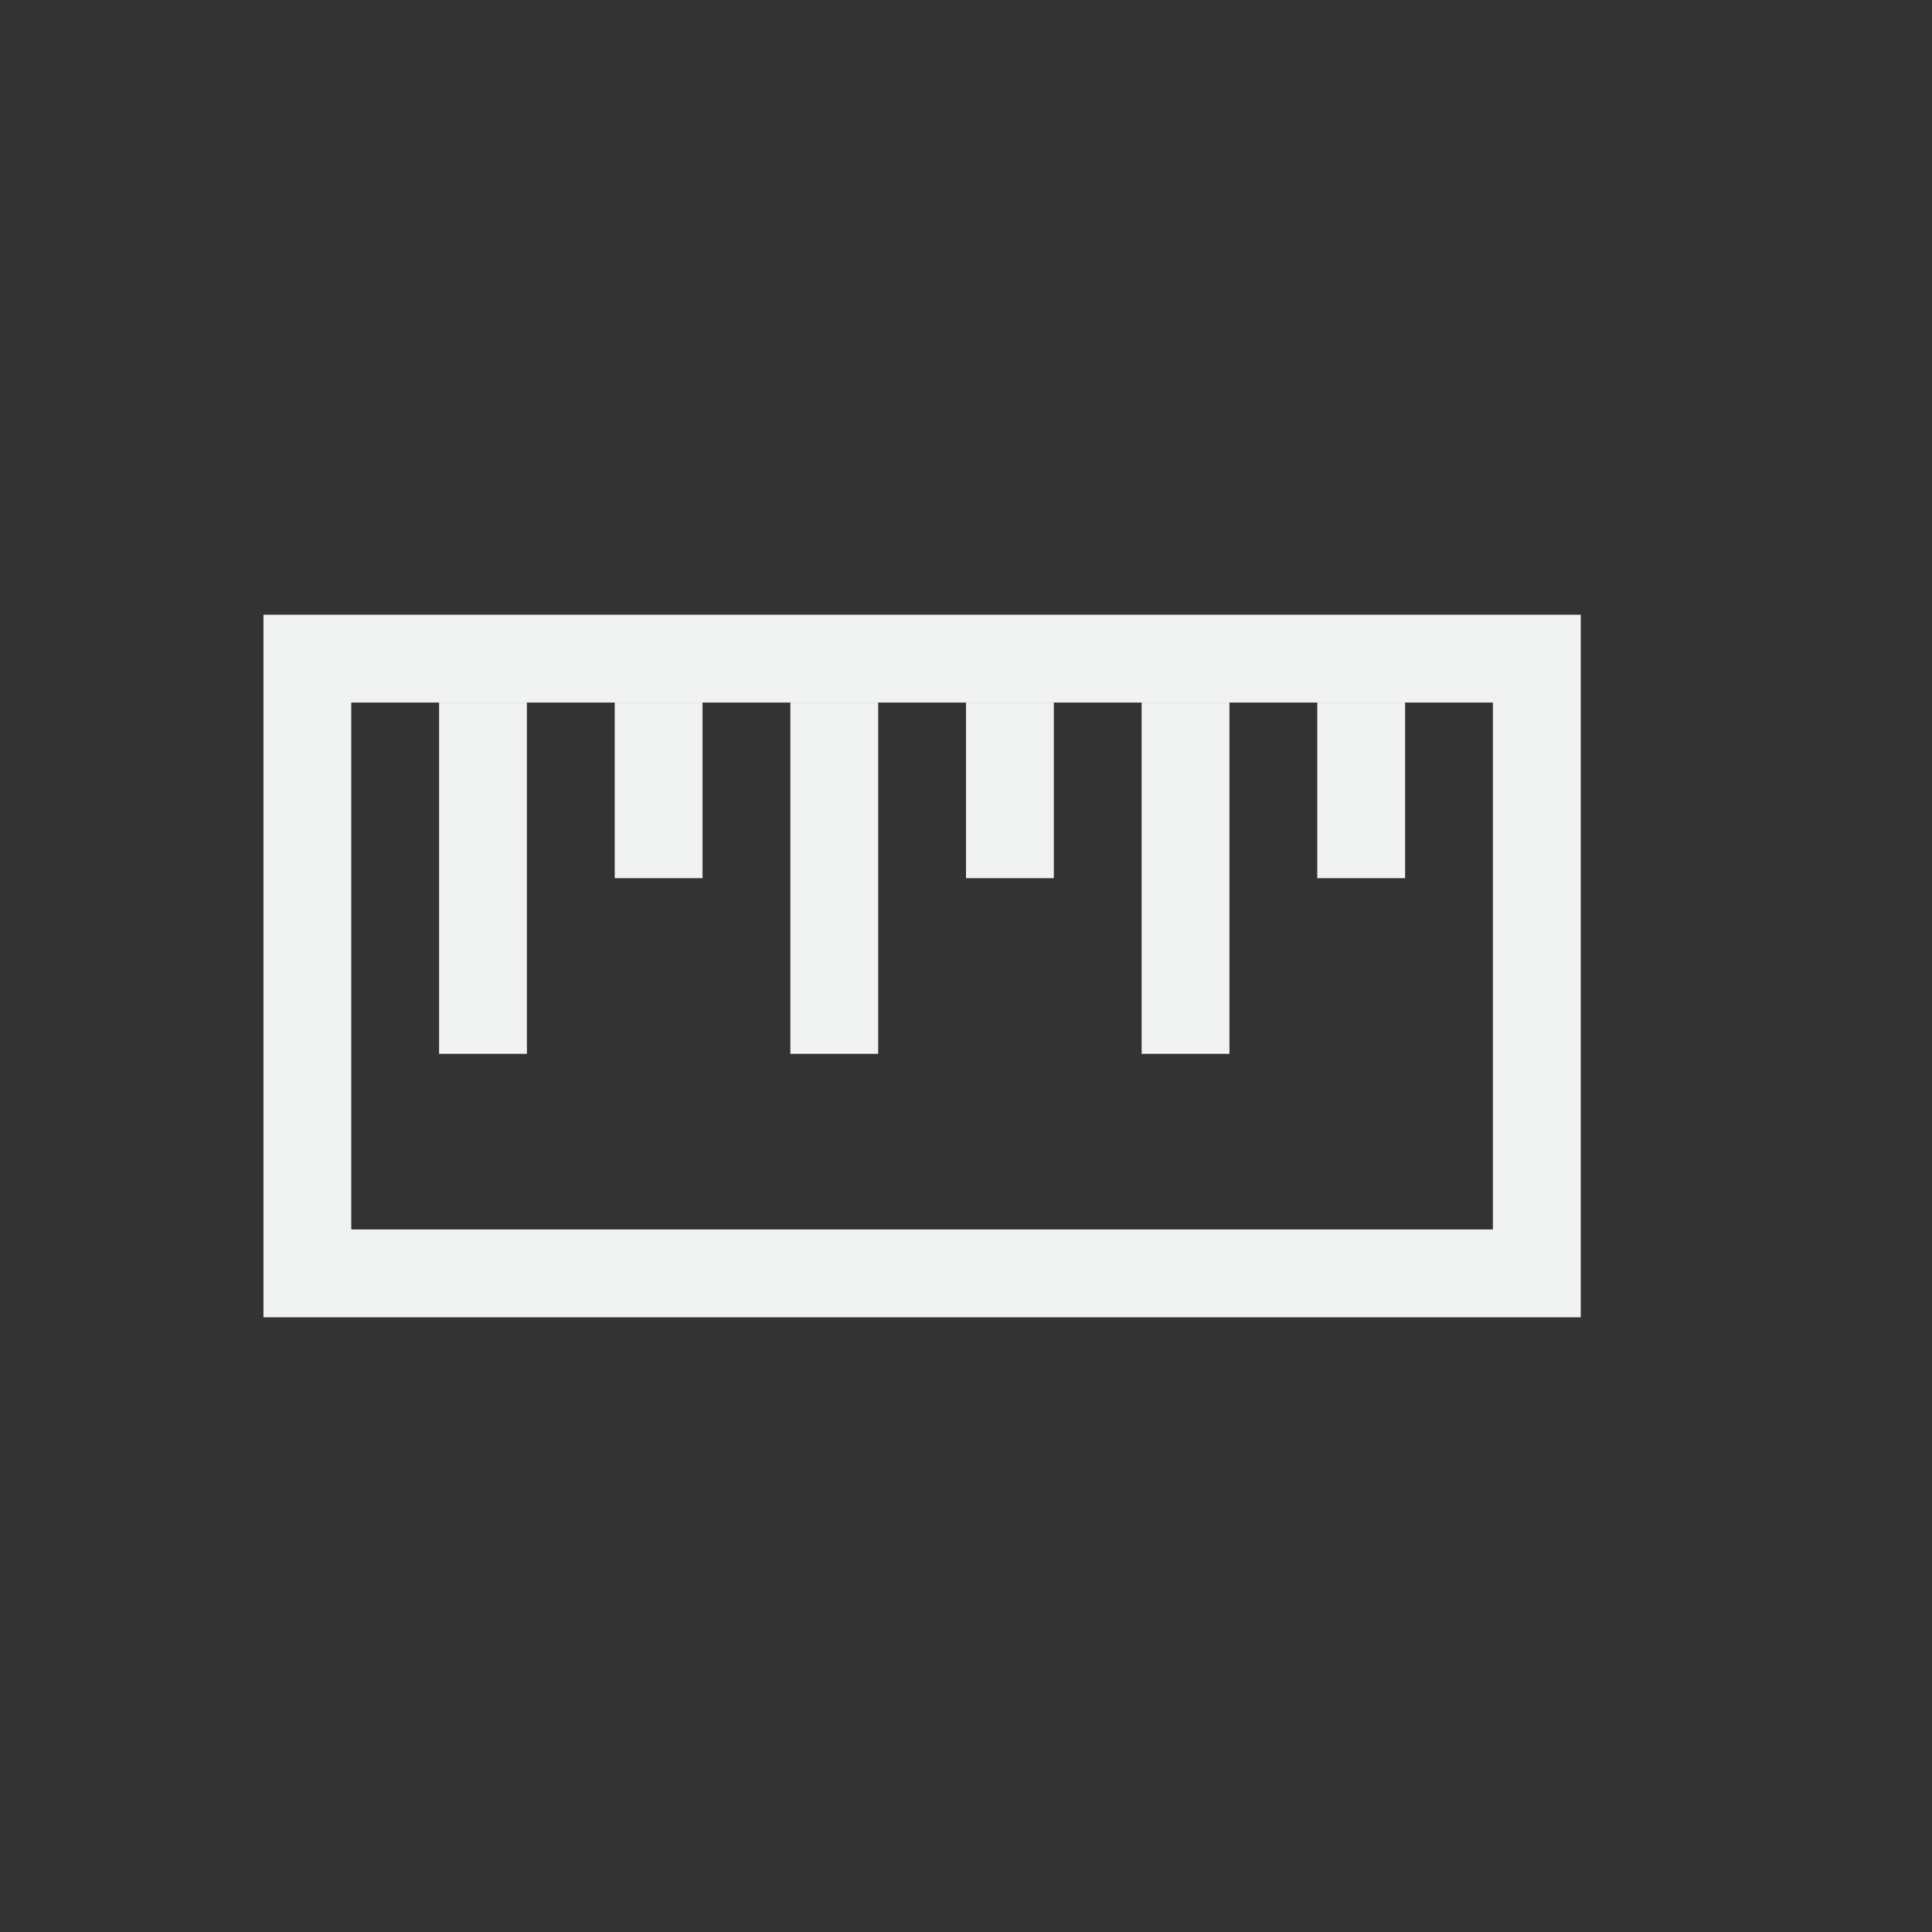 <?xml version="1.0" encoding="UTF-8" standalone="no"?>
<!--Part of Monotone: https://github.com/sixsixfive/Monotone, released under cc-by-sa_v4-->
<svg id="svg20" xmlns="http://www.w3.org/2000/svg" viewBox="-3 -3 22 22" version="1.1"><rect x="-3" y="-3" width="22" height="22" fill="#333333" stroke="none"/><path id="rect4503" style="fill:#f1f2f2" d="m0 4h15v8h-15zm1 1v6h13v-6z"/><path id="path14" style="fill:#f1f2f2" d="m13 5v2h-1v-2zm-2 0v4h-1v-4zm-2 0v2h-1v-2zm-2 0v4h-1v-4zm-4 0v4h-1v-4zm2 0v2h-1v-2z"/></svg>
